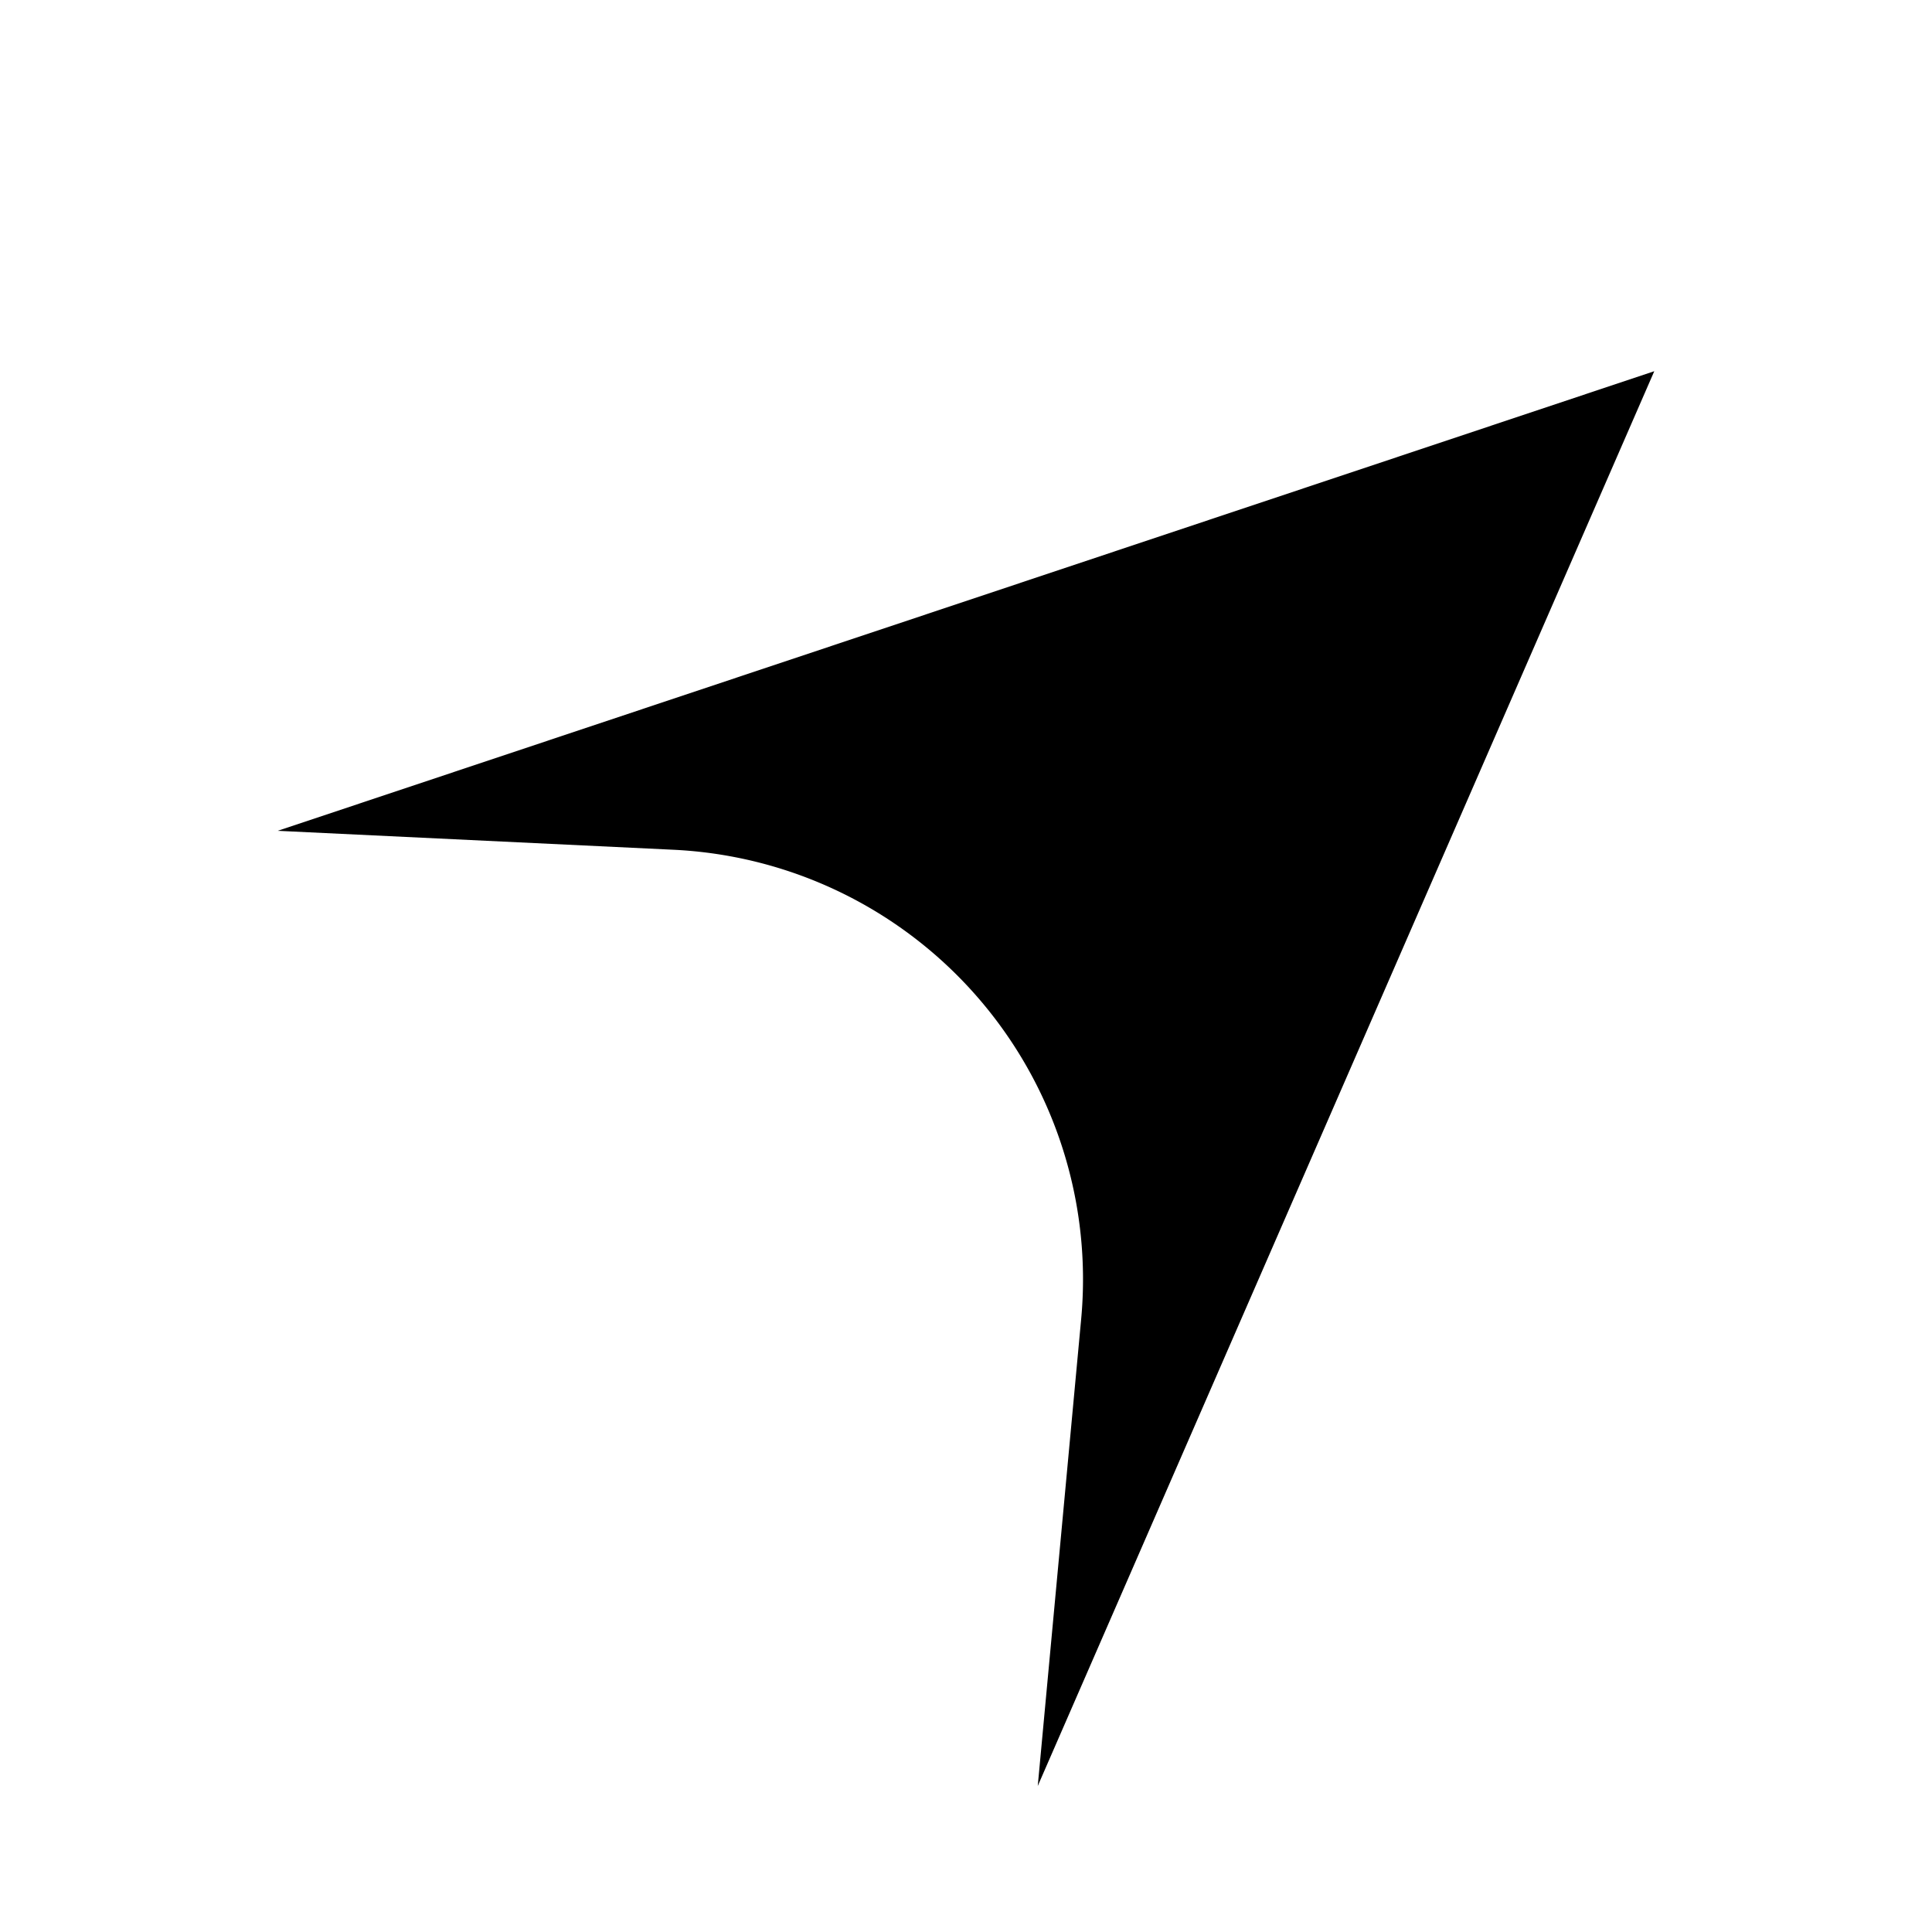 <svg id="Layer_1" data-name="Layer 1" xmlns="http://www.w3.org/2000/svg" viewBox="0 0 360 360"><path d="M125.5,158.34l-73.75-3.53,256.5-85.64L193.37,332.79l8.09-87A80.13,80.13,0,0,0,125.5,158.34Z"/></svg>